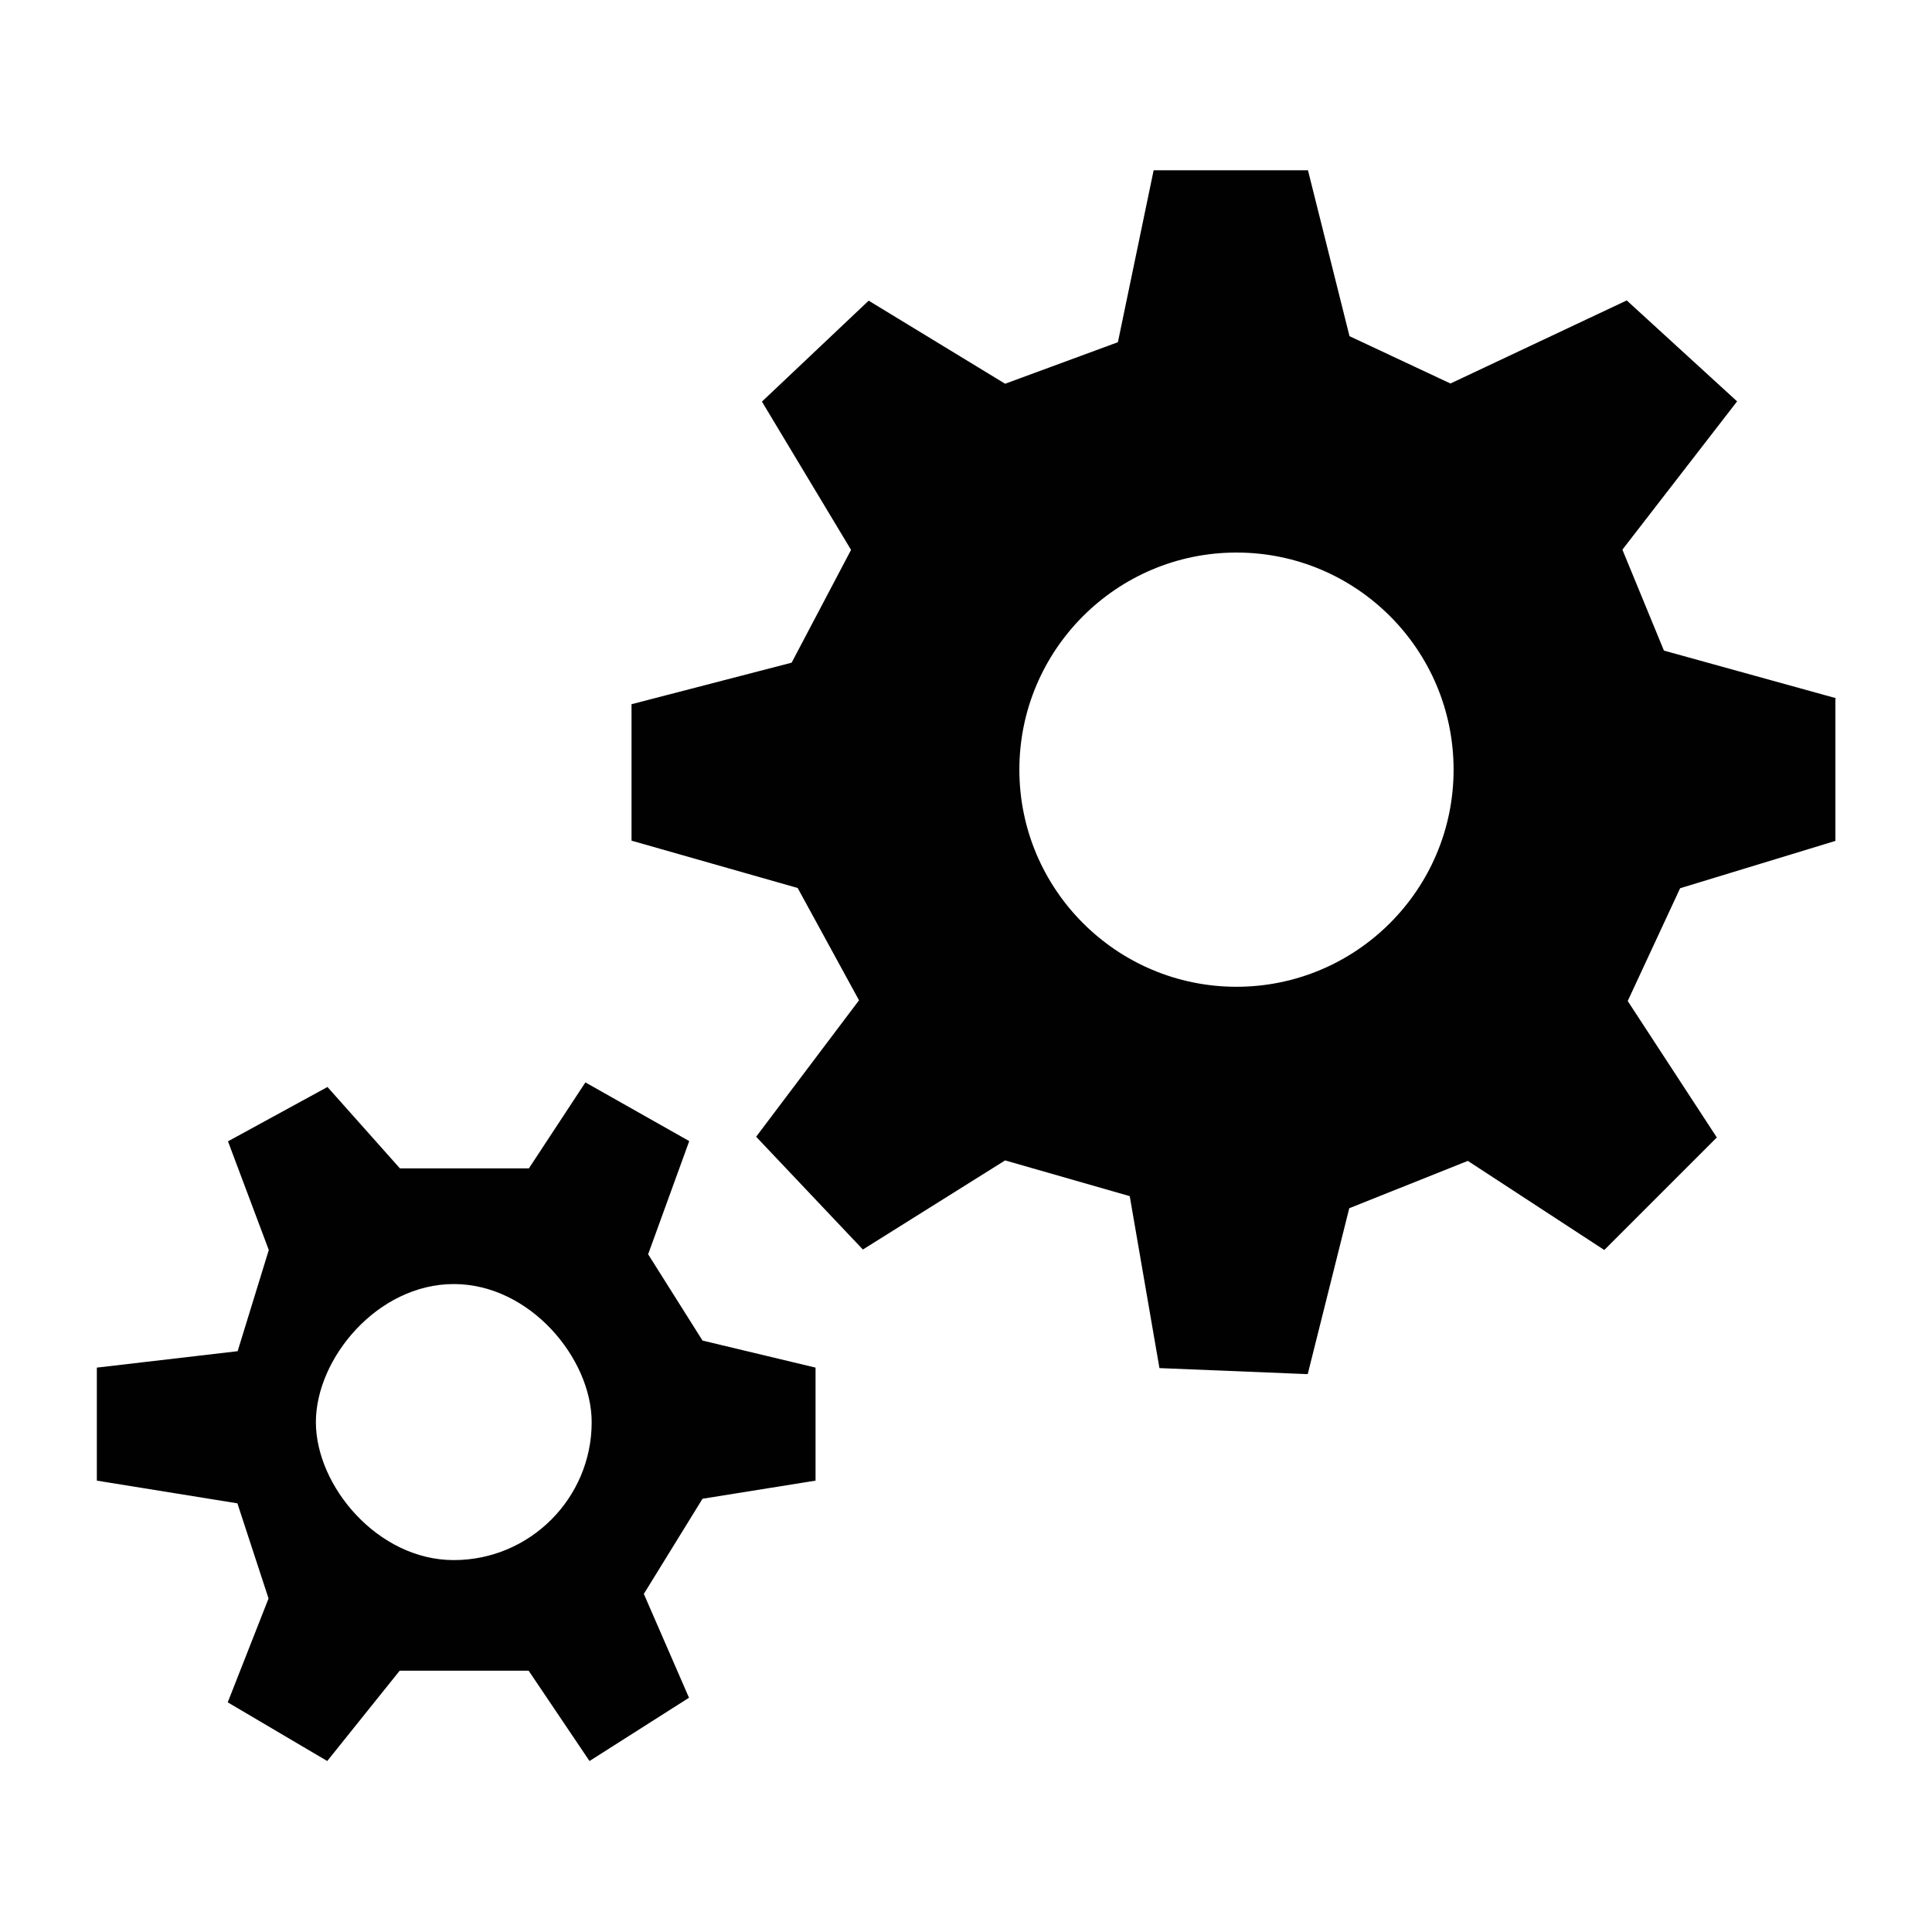 <?xml version="1.0" encoding="UTF-8"?>
<svg id="Layer_1" data-name="Layer 1" xmlns="http://www.w3.org/2000/svg" version="1.1" viewBox="0 0 800 800">
  <defs>
    <style>
      .cls-1 {
        fill: #010101;
        fill-rule: evenodd;
        stroke-width: 0px;
      }
    </style>
  </defs>
  <path class="cls-1" d="M760,289.3v58.9l-64.3,19.6-21.7,46.7,36.9,56.5-46.6,46.6-56.5-36.9-49.1,19.6-17.2,68.7-61.4-2.5-12.3-71.2-51.6-14.8-58.9,36.9-44.2-46.7,42.6-56.5-25.4-46.5-68.8-19.6v-56.5l66.3-17.2,24.6-46.7-36.9-61.4,44.2-41.8,56.5,34.4,46.7-17.2,14.8-71.2h63.9l17.2,68.7,41.8,19.6,73-34.4,45.7,41.8-47.5,61.4,17.2,41.8,71.2,19.7ZM512,228.8c-49.6,0-89.9,40.3-89.9,89.9s40.3,89.9,89.9,89.9,89.9-40.3,89.9-89.9-40.2-89.9-89.9-89.9ZM268.4,519.4l22.5,35.7,46.8,11.2v46.8l-46.8,7.5-24.3,39.4,18.7,43-41.2,26.2-25.2-37.4h-53.4l-30,37.4-41.2-24.3,16.9-43-12.9-39.4-58.2-9.4v-46.8l58.3-6.8,12.9-41.9-16.9-45,41.2-22.5,30,33.7h53.4l23.4-35.6,43,24.3-17,46.8ZM187.9,531.7c-31.6,0-57.1,30.8-57.1,57.2s25.6,57.1,57.1,57.1,57.1-25.6,57.1-57.1c0-26.3-25.5-57.2-57.1-57.2Z"/>
</svg>